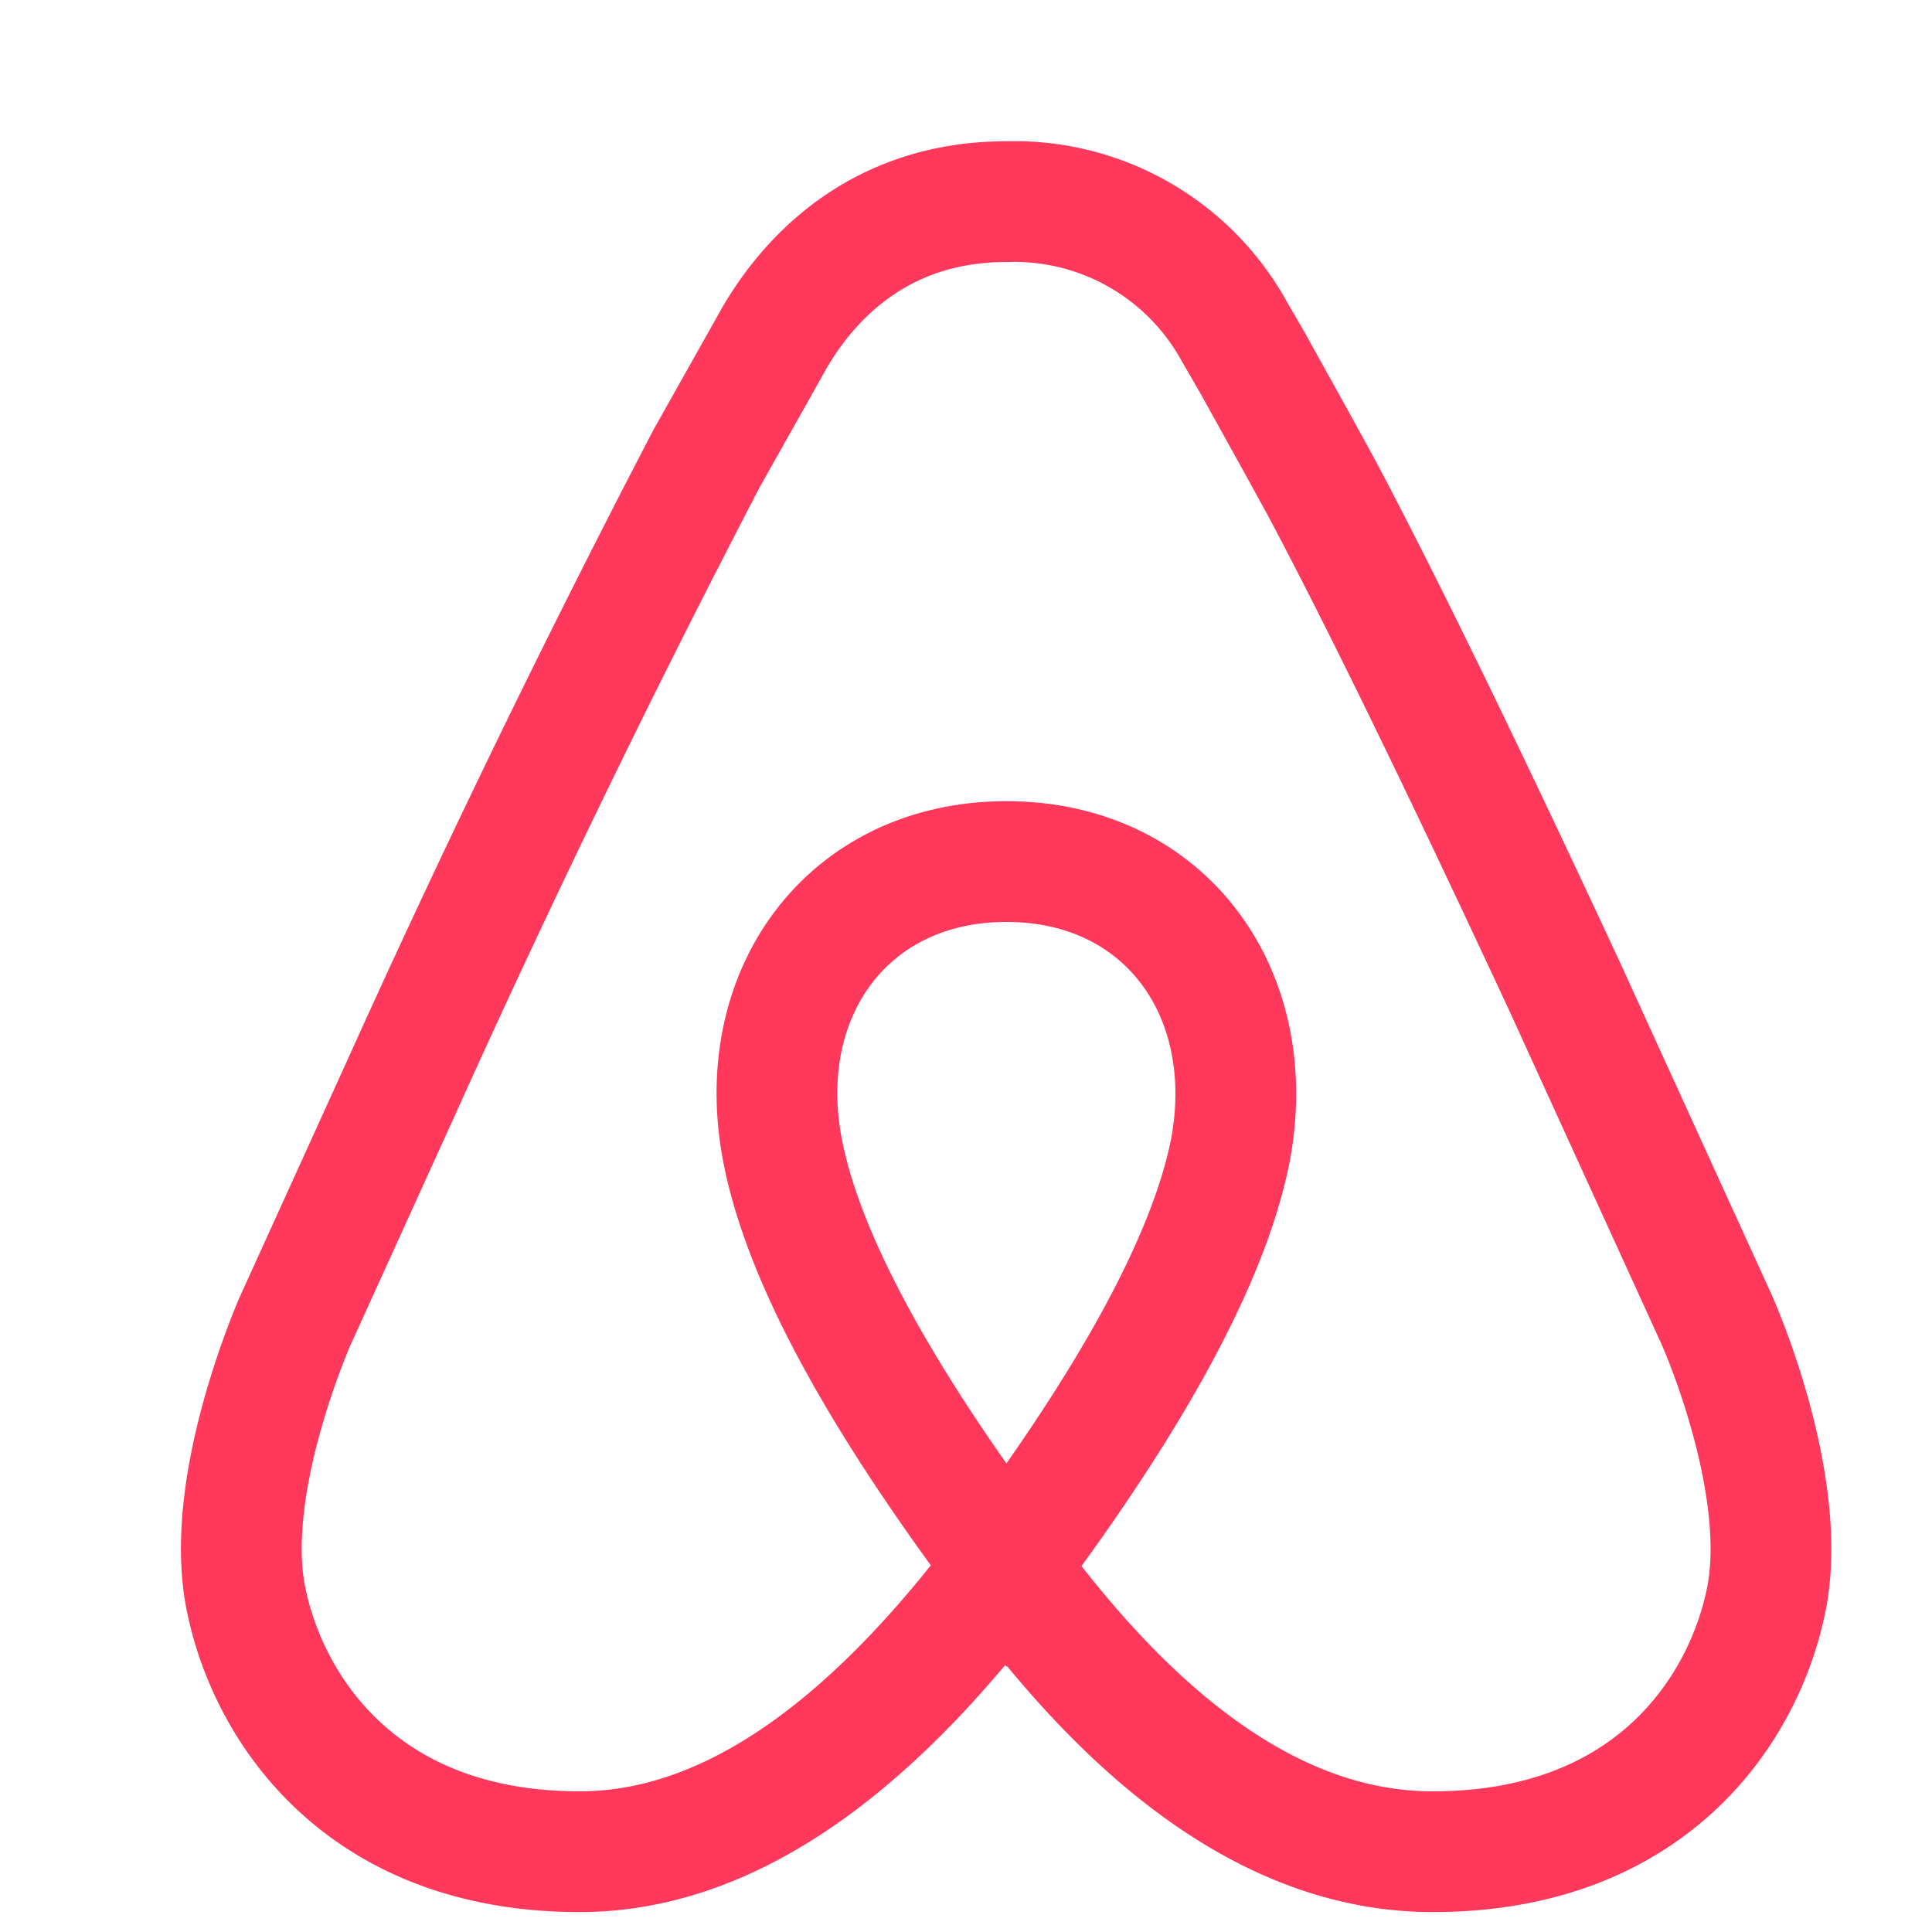 <?xml version="1.0"?>
<svg width="32" height="32" xmlns="http://www.w3.org/2000/svg" xmlns:svg="http://www.w3.org/2000/svg" display="block" stroke-width="2">
 <g class="layer">
  <title>Layer 1</title>
  <g fill="none" id="svg_1">
   <path d="m16.67,25.94c-2.35,3.15 -4.7,4.73 -7.07,4.73c-3.62,0 -5.17,-2.38 -5.53,-4.21c-0.32,-1.63 0.5,-3.82 0.8,-4.54l1.75,-3.85a205.3,205.3 0 0 1 5.08,-10.47l0.9,-1.6l0.23,-0.41c0.4,-0.68 1.5,-2.25 3.84,-2.25a4.16,4.16 0 0 1 3.78,2.16l0.29,0.5l0.76,1.37l0.4,0.73c1.22,2.3 2.75,5.52 4.02,8.25l2.51,5.5c0.27,0.61 1.16,2.92 0.83,4.62c-0.36,1.83 -1.9,4.2 -5.53,4.2c-2.42,0 -4.77,-1.57 -7.06,-4.72l0,-0.01z" id="svg_2" stroke="#ff385c"/>
   <path d="m16.67,25.94c2.1,-2.8 3.34,-5.09 3.7,-6.84c0.52,-2.63 -1.06,-4.83 -3.7,-4.83s-4.23,2.2 -3.7,4.83c0.35,1.75 1.59,4.03 3.7,6.84z" id="svg_3" stroke="#ff385c"/>
  </g>
 </g>
</svg>